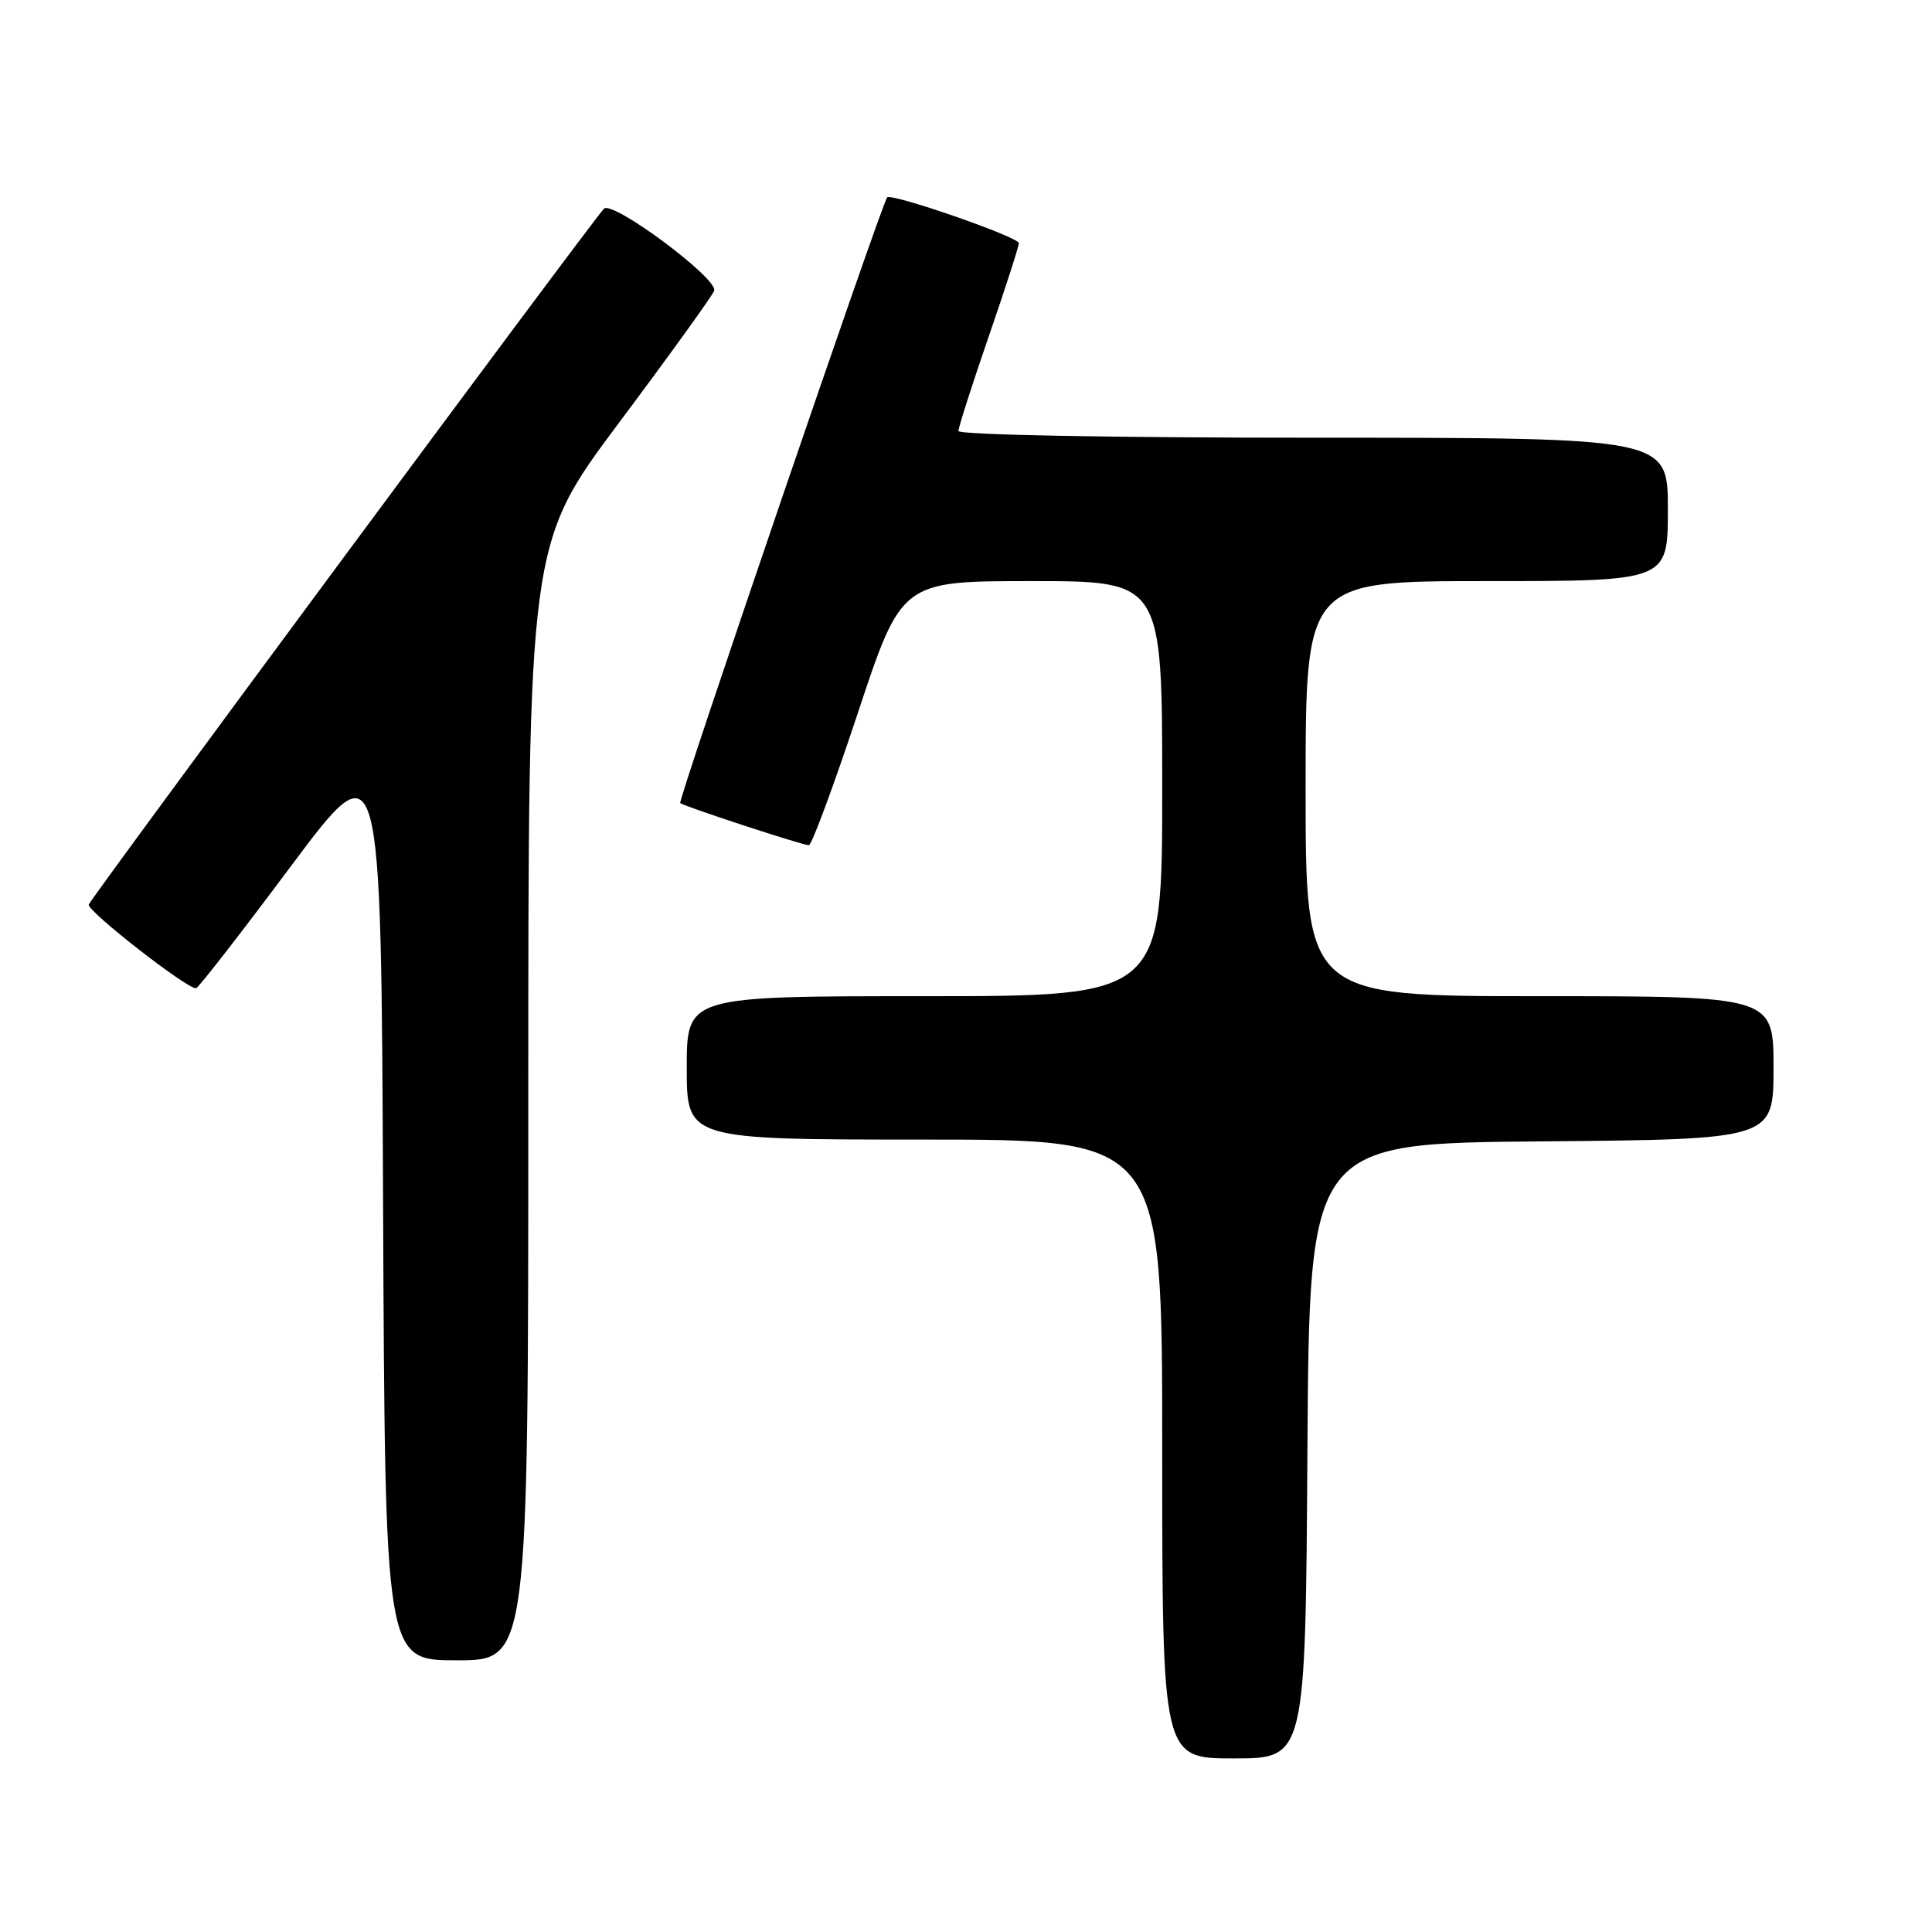 <?xml version="1.0" encoding="UTF-8" standalone="no"?>
<!DOCTYPE svg PUBLIC "-//W3C//DTD SVG 1.1//EN" "http://www.w3.org/Graphics/SVG/1.1/DTD/svg11.dtd" >
<svg xmlns="http://www.w3.org/2000/svg" xmlns:xlink="http://www.w3.org/1999/xlink" version="1.1" viewBox="0 0 256 256">
 <g >
 <path fill="currentColor"
d=" M 173.24 192.25 C 173.50 151.50 173.50 151.50 204.25 151.24 C 235.00 150.97 235.00 150.97 235.00 141.49 C 235.00 132.00 235.00 132.00 204.00 132.00 C 173.00 132.00 173.00 132.00 173.00 104.50 C 173.00 77.00 173.00 77.00 197.00 77.00 C 221.00 77.00 221.00 77.00 221.00 67.50 C 221.00 58.00 221.00 58.00 174.00 58.00 C 147.25 58.00 127.00 57.62 127.00 57.11 C 127.00 56.62 128.80 51.00 131.00 44.62 C 133.20 38.24 135.00 32.66 135.00 32.22 C 135.00 31.40 118.09 25.54 117.55 26.16 C 116.84 26.97 89.79 106.12 90.13 106.41 C 90.64 106.85 106.35 112.00 107.18 112.00 C 107.55 112.00 110.47 104.12 113.66 94.50 C 119.46 77.00 119.46 77.00 136.73 77.00 C 154.00 77.00 154.00 77.00 154.00 104.50 C 154.00 132.00 154.00 132.00 122.50 132.00 C 91.00 132.00 91.00 132.00 91.00 141.50 C 91.00 151.00 91.00 151.00 122.50 151.00 C 154.00 151.00 154.00 151.00 154.00 192.00 C 154.00 233.00 154.00 233.00 163.49 233.00 C 172.98 233.00 172.98 233.00 173.24 192.25 Z  M 70.00 146.05 C 70.00 72.09 70.00 72.09 82.07 55.95 C 88.71 47.07 94.36 39.23 94.63 38.53 C 95.23 36.96 81.11 26.46 80.02 27.66 C 78.02 29.85 11.99 119.06 11.76 119.86 C 11.52 120.71 24.79 131.06 25.98 130.95 C 26.27 130.93 31.90 123.68 38.50 114.84 C 50.50 98.77 50.50 98.77 50.76 159.39 C 51.02 220.00 51.02 220.00 60.51 220.00 C 70.00 220.00 70.00 220.00 70.00 146.05 Z "/>
</g>
</svg>
